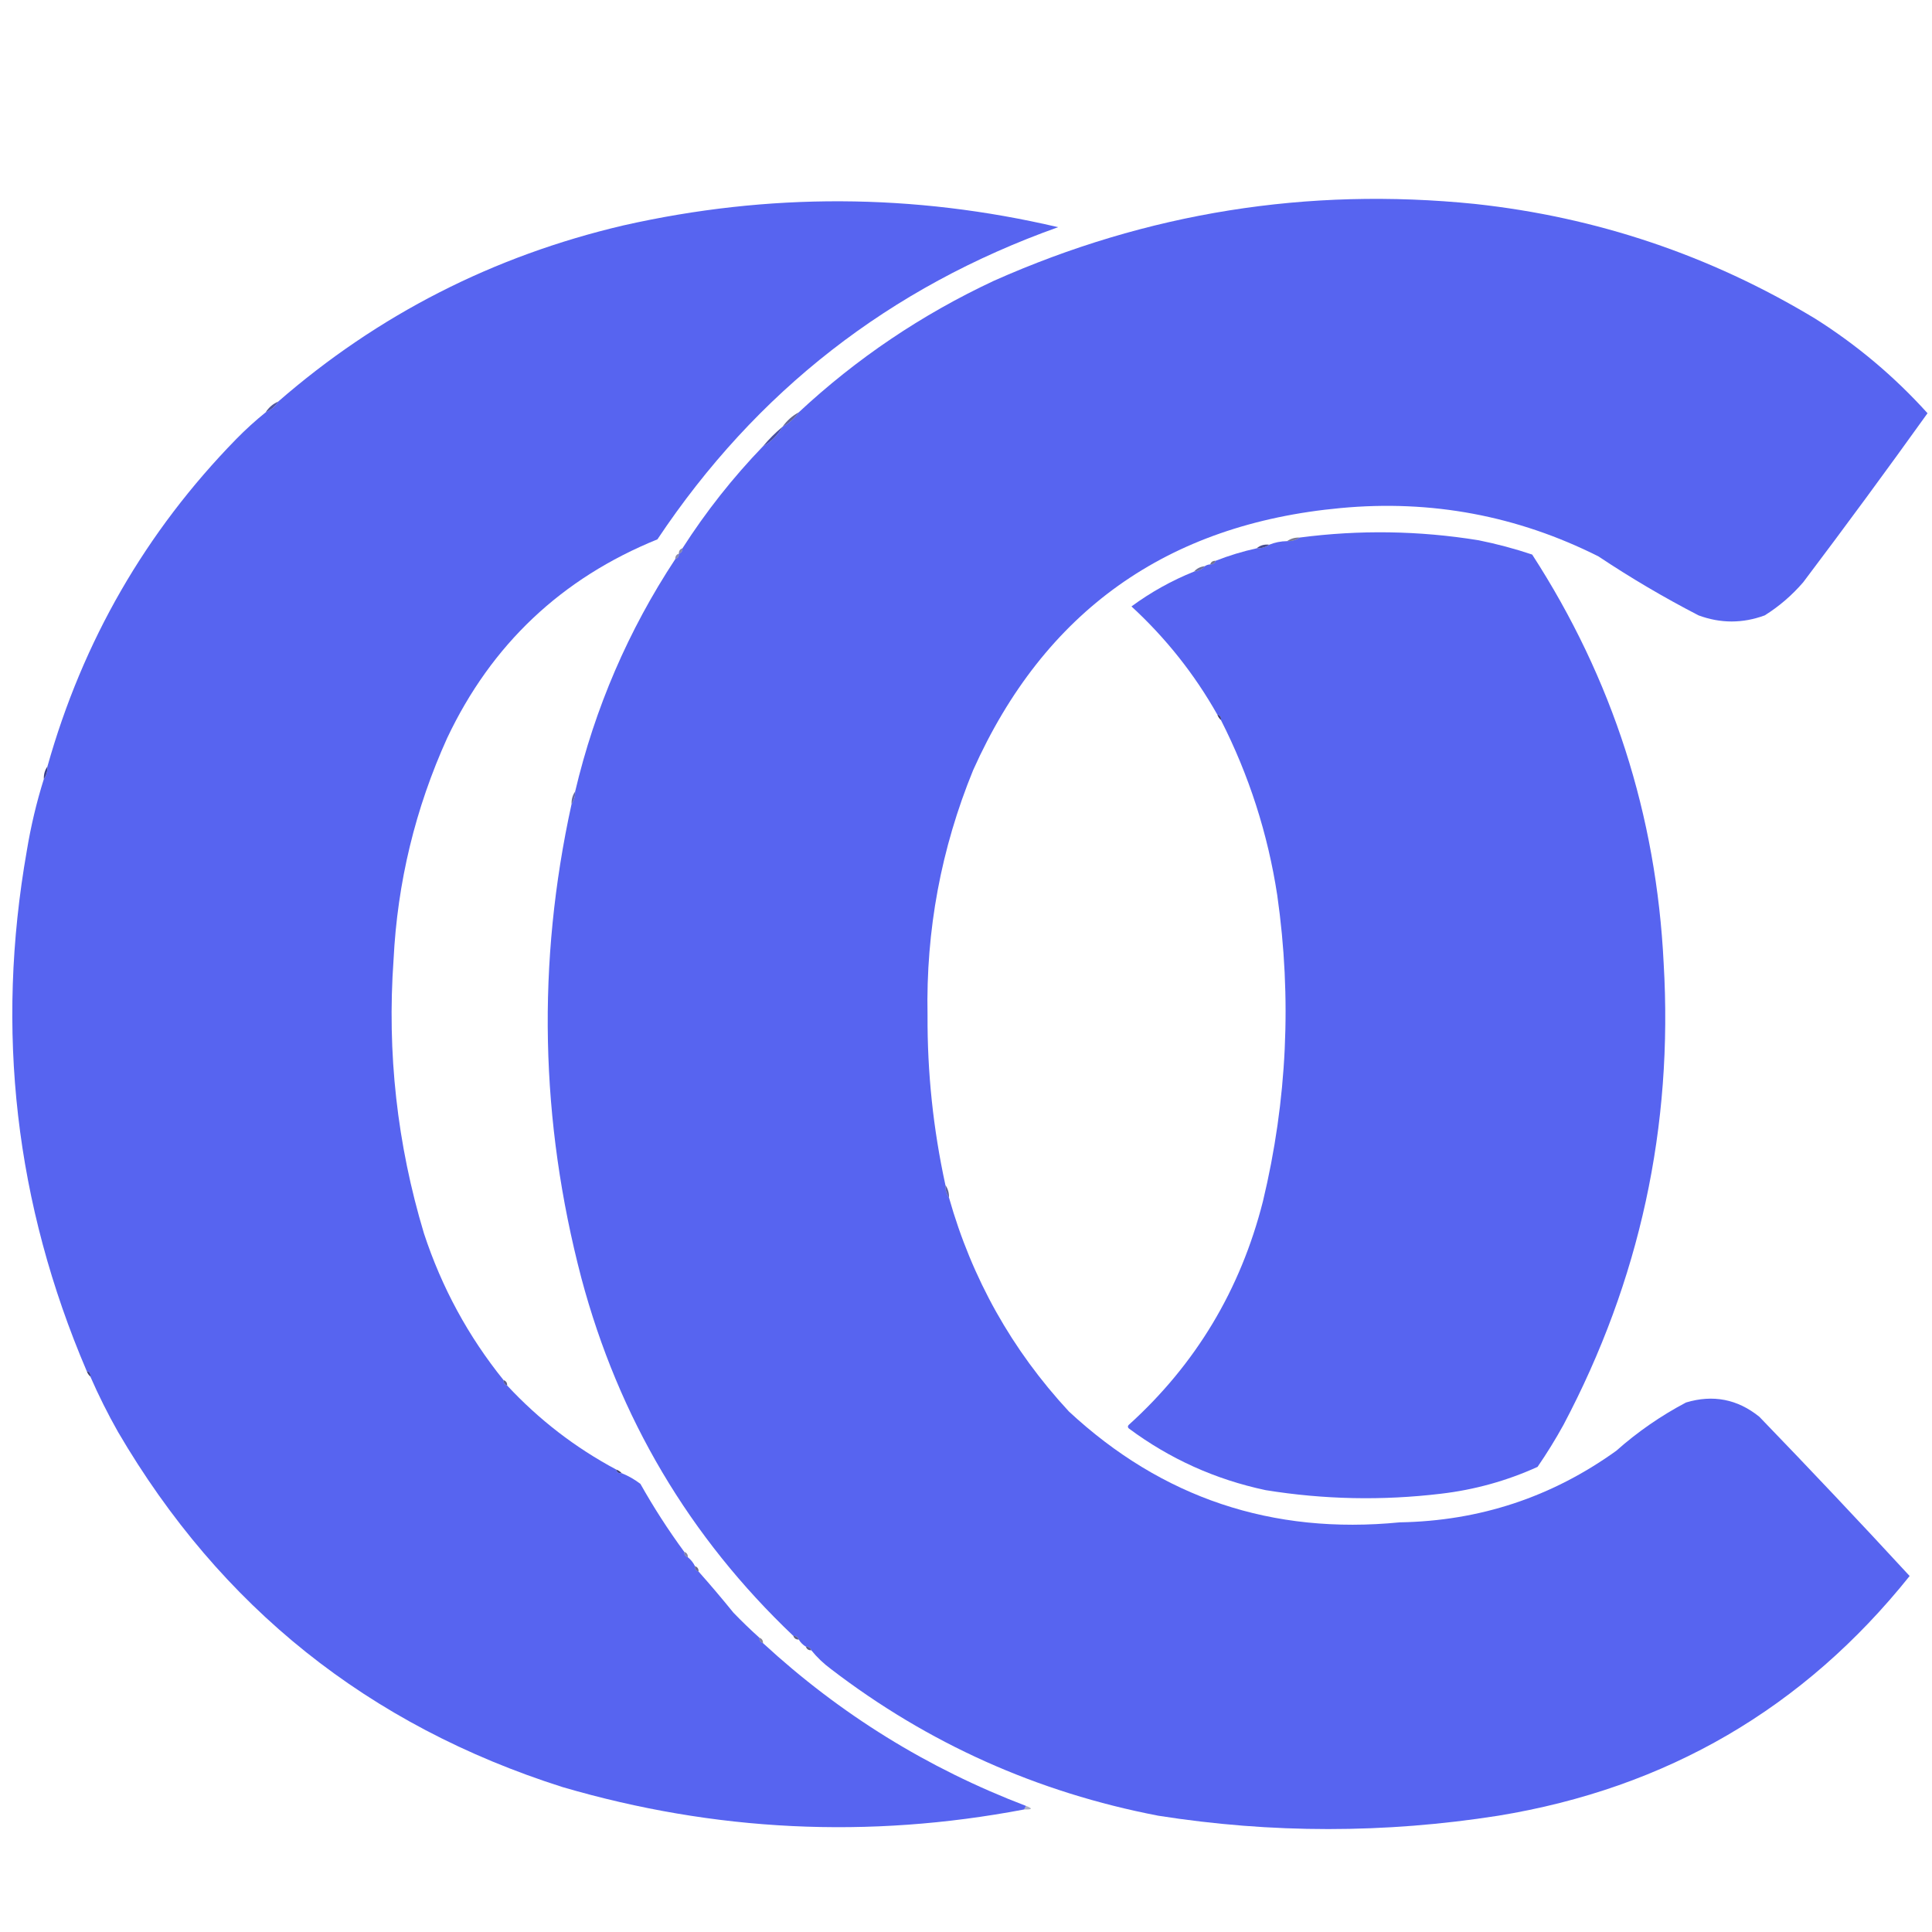 <?xml version="1.0" encoding="UTF-8"?>
<!DOCTYPE svg PUBLIC "-//W3C//DTD SVG 1.1//EN" "http://www.w3.org/Graphics/SVG/1.1/DTD/svg11.dtd">
<svg xmlns="http://www.w3.org/2000/svg" version="1.1" width="1080px" height="1080px" style="shape-rendering:geometricPrecision; text-rendering:geometricPrecision; image-rendering:optimizeQuality; fill-rule:evenodd; clip-rule:evenodd" xmlns:xlink="http://www.w3.org/1999/xlink">
<g><path style="opacity:1" fill="#5764f0" d="M 528.5,662.5 C 528.41,665.152 529.076,667.485 530.5,669.5C 543.307,714.774 565.64,754.608 597.5,789C 649.528,837.343 711.194,858.01 782.5,851C 827.126,850.235 867.46,836.902 903.5,811C 915.398,800.44 928.398,791.44 942.5,784C 957.615,779.463 971.282,782.129 983.5,792C 1011.87,821.365 1039.87,851.031 1067.5,881C 1008.34,954.942 931.668,999.608 837.5,1015C 774.161,1024.95 710.827,1024.95 647.5,1015C 579.808,1001.98 518.808,974.642 464.5,933C 460.376,929.945 456.709,926.445 453.5,922.5C 453.027,921.094 452.027,920.427 450.5,920.5C 448.833,919.5 447.5,918.167 446.5,916.5C 446.027,915.094 445.027,914.427 443.5,914.5C 385.362,859.277 345.862,792.61 325,714.5C 301.897,626.424 300.064,538.091 319.5,449.5C 320.924,447.485 321.59,445.152 321.5,442.5C 332.569,395.715 351.236,352.382 377.5,312.5C 378.906,312.027 379.573,311.027 379.5,309.5C 380.906,309.027 381.573,308.027 381.5,306.5C 394.602,286.057 409.602,267.057 426.5,249.5C 431.167,246.833 434.833,243.167 437.5,238.5C 441.1,236.57 444.1,233.903 446.5,230.5C 478.832,200.381 515.166,175.881 555.5,157C 641.264,118.842 730.931,104.508 824.5,114C 892.646,121.382 955.98,142.715 1014.5,178C 1037.93,192.761 1058.93,210.428 1077.5,231C 1054.73,262.77 1031.57,294.27 1008,325.5C 1001.72,332.789 994.551,338.956 986.5,344C 974.146,348.549 961.813,348.549 949.5,344C 930.175,334.008 911.508,323.008 893.5,311C 848.166,288.268 800.166,279.268 749.5,284C 652.242,292.981 583.742,341.815 544,430.5C 526.06,474.367 517.56,520.034 518.5,567.5C 518.338,599.55 521.672,631.217 528.5,662.5 Z"/></g>
<g><path style="opacity:1" fill="#5764f0" d="M 281.5,771.5 C 281.427,773.027 282.094,774.027 283.5,774.5C 301.266,793.612 321.599,809.279 344.5,821.5C 344.821,823.048 345.821,823.715 347.5,823.5C 351.291,825.037 354.791,827.037 358,829.5C 365.429,842.705 373.596,855.372 382.5,867.5C 382.427,869.027 383.094,870.027 384.5,870.5C 386.207,871.873 387.54,873.539 388.5,875.5C 388.427,877.027 389.094,878.027 390.5,878.5C 397.135,885.975 403.635,893.642 410,901.5C 414.675,906.342 419.509,911.009 424.5,915.5C 424.427,917.027 425.094,918.027 426.5,918.5C 469.56,958.208 518.56,988.542 573.5,1009.5C 573.167,1010.17 572.833,1010.83 572.5,1011.5C 485.532,1028.04 399.532,1023.87 314.5,999C 206.068,964.536 123.234,898.37 66,800.5C 60.295,790.423 55.128,780.09 50.5,769.5C 50.715,767.821 50.048,766.821 48.5,766.5C 8.493,672.941 -2.674,575.941 15,475.5C 17.254,461.822 20.421,448.489 24.5,435.5C 25.924,433.485 26.59,431.152 26.5,428.5C 46.255,358.287 81.422,297.287 132,245.5C 137.248,240.142 142.748,235.142 148.5,230.5C 151.427,229.243 153.761,227.243 155.5,224.5C 211.334,175.912 275.668,143.079 348.5,126C 429.618,107.698 510.618,108.032 591.5,127C 497.376,160.52 422.709,218.686 367.5,301.5C 313.918,323.248 274.752,360.248 250,412.5C 232.15,451.9 222.15,493.233 220,536.5C 216.309,588.577 221.976,639.577 237,689.5C 246.93,719.707 261.763,747.04 281.5,771.5 Z"/></g>
<g><path style="opacity:0.859" fill="#353c8f" d="M 155.5,224.5 C 153.761,227.243 151.427,229.243 148.5,230.5C 150.239,227.757 152.573,225.757 155.5,224.5 Z"/></g>
<g><path style="opacity:0.757" fill="#303479" d="M 446.5,230.5 C 444.1,233.903 441.1,236.57 437.5,238.5C 439.9,235.097 442.9,232.43 446.5,230.5 Z"/></g>
<g><path style="opacity:0.914" fill="#373f97" d="M 437.5,238.5 C 434.833,243.167 431.167,246.833 426.5,249.5C 429.833,245.5 433.5,241.833 437.5,238.5 Z"/></g>
<g><path style="opacity:1" fill="#5764f0" d="M 682.5,402.5 C 682.715,400.821 682.048,399.821 680.5,399.5C 667.759,376.906 651.759,356.739 632.5,339C 643.308,331.041 654.975,324.541 667.5,319.5C 669.967,319.245 671.967,318.245 673.5,316.5C 674.391,315.89 675.391,315.557 676.5,315.5C 678.027,315.573 679.027,314.906 679.5,313.5C 686.976,310.564 694.643,308.23 702.5,306.5C 705.152,306.59 707.485,305.924 709.5,304.5C 712.679,303.207 716.012,302.54 719.5,302.5C 722.152,302.59 724.485,301.924 726.5,300.5C 759.91,296.118 793.243,296.618 826.5,302C 836.669,304.042 846.669,306.709 856.5,310C 901.408,379.396 925.908,455.562 930,538.5C 935.344,629.787 916.677,715.787 874,796.5C 869.543,804.584 864.709,812.418 859.5,820C 842.304,827.8 824.304,832.8 805.5,835C 772.715,838.927 740.049,838.26 707.5,833C 679.41,827.034 653.91,815.534 631,798.5C 630.333,797.833 630.333,797.167 631,796.5C 668.471,762.597 693.471,720.93 706,671.5C 719.547,615.038 722.214,558.038 714,500.5C 708.735,466.094 698.235,433.427 682.5,402.5 Z"/></g>
<g><path style="opacity:0.584" fill="#1c1d43" d="M 726.5,300.5 C 724.485,301.924 722.152,302.59 719.5,302.5C 721.515,301.076 723.848,300.41 726.5,300.5 Z"/></g>
<g><path style="opacity:0.882" fill="#30357d" d="M 709.5,304.5 C 707.485,305.924 705.152,306.59 702.5,306.5C 704.438,304.837 706.772,304.171 709.5,304.5 Z"/></g>
<g><path style="opacity:0.569" fill="#2c3070" d="M 381.5,306.5 C 381.573,308.027 380.906,309.027 379.5,309.5C 379.427,307.973 380.094,306.973 381.5,306.5 Z"/></g>
<g><path style="opacity:0.557" fill="#2b2f6e" d="M 379.5,309.5 C 379.573,311.027 378.906,312.027 377.5,312.5C 377.427,310.973 378.094,309.973 379.5,309.5 Z"/></g>
<g><path style="opacity:0.631" fill="#222452" d="M 679.5,313.5 C 679.027,314.906 678.027,315.573 676.5,315.5C 676.973,314.094 677.973,313.427 679.5,313.5 Z"/></g>
<g><path style="opacity:0.706" fill="#2d3377" d="M 673.5,316.5 C 671.967,318.245 669.967,319.245 667.5,319.5C 669.033,317.755 671.033,316.755 673.5,316.5 Z"/></g>
<g><path style="opacity:0.957" fill="#2e3171" d="M 680.5,399.5 C 682.048,399.821 682.715,400.821 682.5,402.5C 681.599,401.71 680.932,400.71 680.5,399.5 Z"/></g>
<g><path style="opacity:0.973" fill="#353b8b" d="M 26.5,428.5 C 26.59,431.152 25.924,433.485 24.5,435.5C 24.41,432.848 25.076,430.515 26.5,428.5 Z"/></g>
<g><path style="opacity:0.757" fill="#333a89" d="M 321.5,442.5 C 321.59,445.152 320.924,447.485 319.5,449.5C 319.41,446.848 320.076,444.515 321.5,442.5 Z"/></g>
<g><path style="opacity:0.796" fill="#353b8d" d="M 528.5,662.5 C 529.924,664.515 530.59,666.848 530.5,669.5C 529.076,667.485 528.41,665.152 528.5,662.5 Z"/></g>
<g><path style="opacity:0.929" fill="#2d306f" d="M 48.5,766.5 C 50.048,766.821 50.715,767.821 50.5,769.5C 49.599,768.71 48.932,767.71 48.5,766.5 Z"/></g>
<g><path style="opacity:0.769" fill="#2b2e6b" d="M 281.5,771.5 C 282.906,771.973 283.573,772.973 283.5,774.5C 282.094,774.027 281.427,773.027 281.5,771.5 Z"/></g>
<g><path style="opacity:0.925" fill="#2e2f6b" d="M 344.5,821.5 C 345.71,821.932 346.71,822.599 347.5,823.5C 345.821,823.715 344.821,823.048 344.5,821.5 Z"/></g>
<g><path style="opacity:0.592" fill="#2c306e" d="M 382.5,867.5 C 383.906,867.973 384.573,868.973 384.5,870.5C 383.094,870.027 382.427,869.027 382.5,867.5 Z"/></g>
<g><path style="opacity:0.686" fill="#26275a" d="M 388.5,875.5 C 389.906,875.973 390.573,876.973 390.5,878.5C 389.094,878.027 388.427,877.027 388.5,875.5 Z"/></g>
<g><path style="opacity:0.761" fill="#2b2e6a" d="M 443.5,914.5 C 445.027,914.427 446.027,915.094 446.5,916.5C 444.973,916.573 443.973,915.906 443.5,914.5 Z"/></g>
<g><path style="opacity:0.557" fill="#22234f" d="M 424.5,915.5 C 425.906,915.973 426.573,916.973 426.5,918.5C 425.094,918.027 424.427,917.027 424.5,915.5 Z"/></g>
<g><path style="opacity:0.78" fill="#2b306d" d="M 450.5,920.5 C 452.027,920.427 453.027,921.094 453.5,922.5C 451.973,922.573 450.973,921.906 450.5,920.5 Z"/></g>
<g><path style="opacity:0.365" fill="#22275d" d="M 573.5,1009.5 C 577.47,1010.98 577.137,1011.65 572.5,1011.5C 572.833,1010.83 573.167,1010.17 573.5,1009.5 Z"/></g>
</svg>
